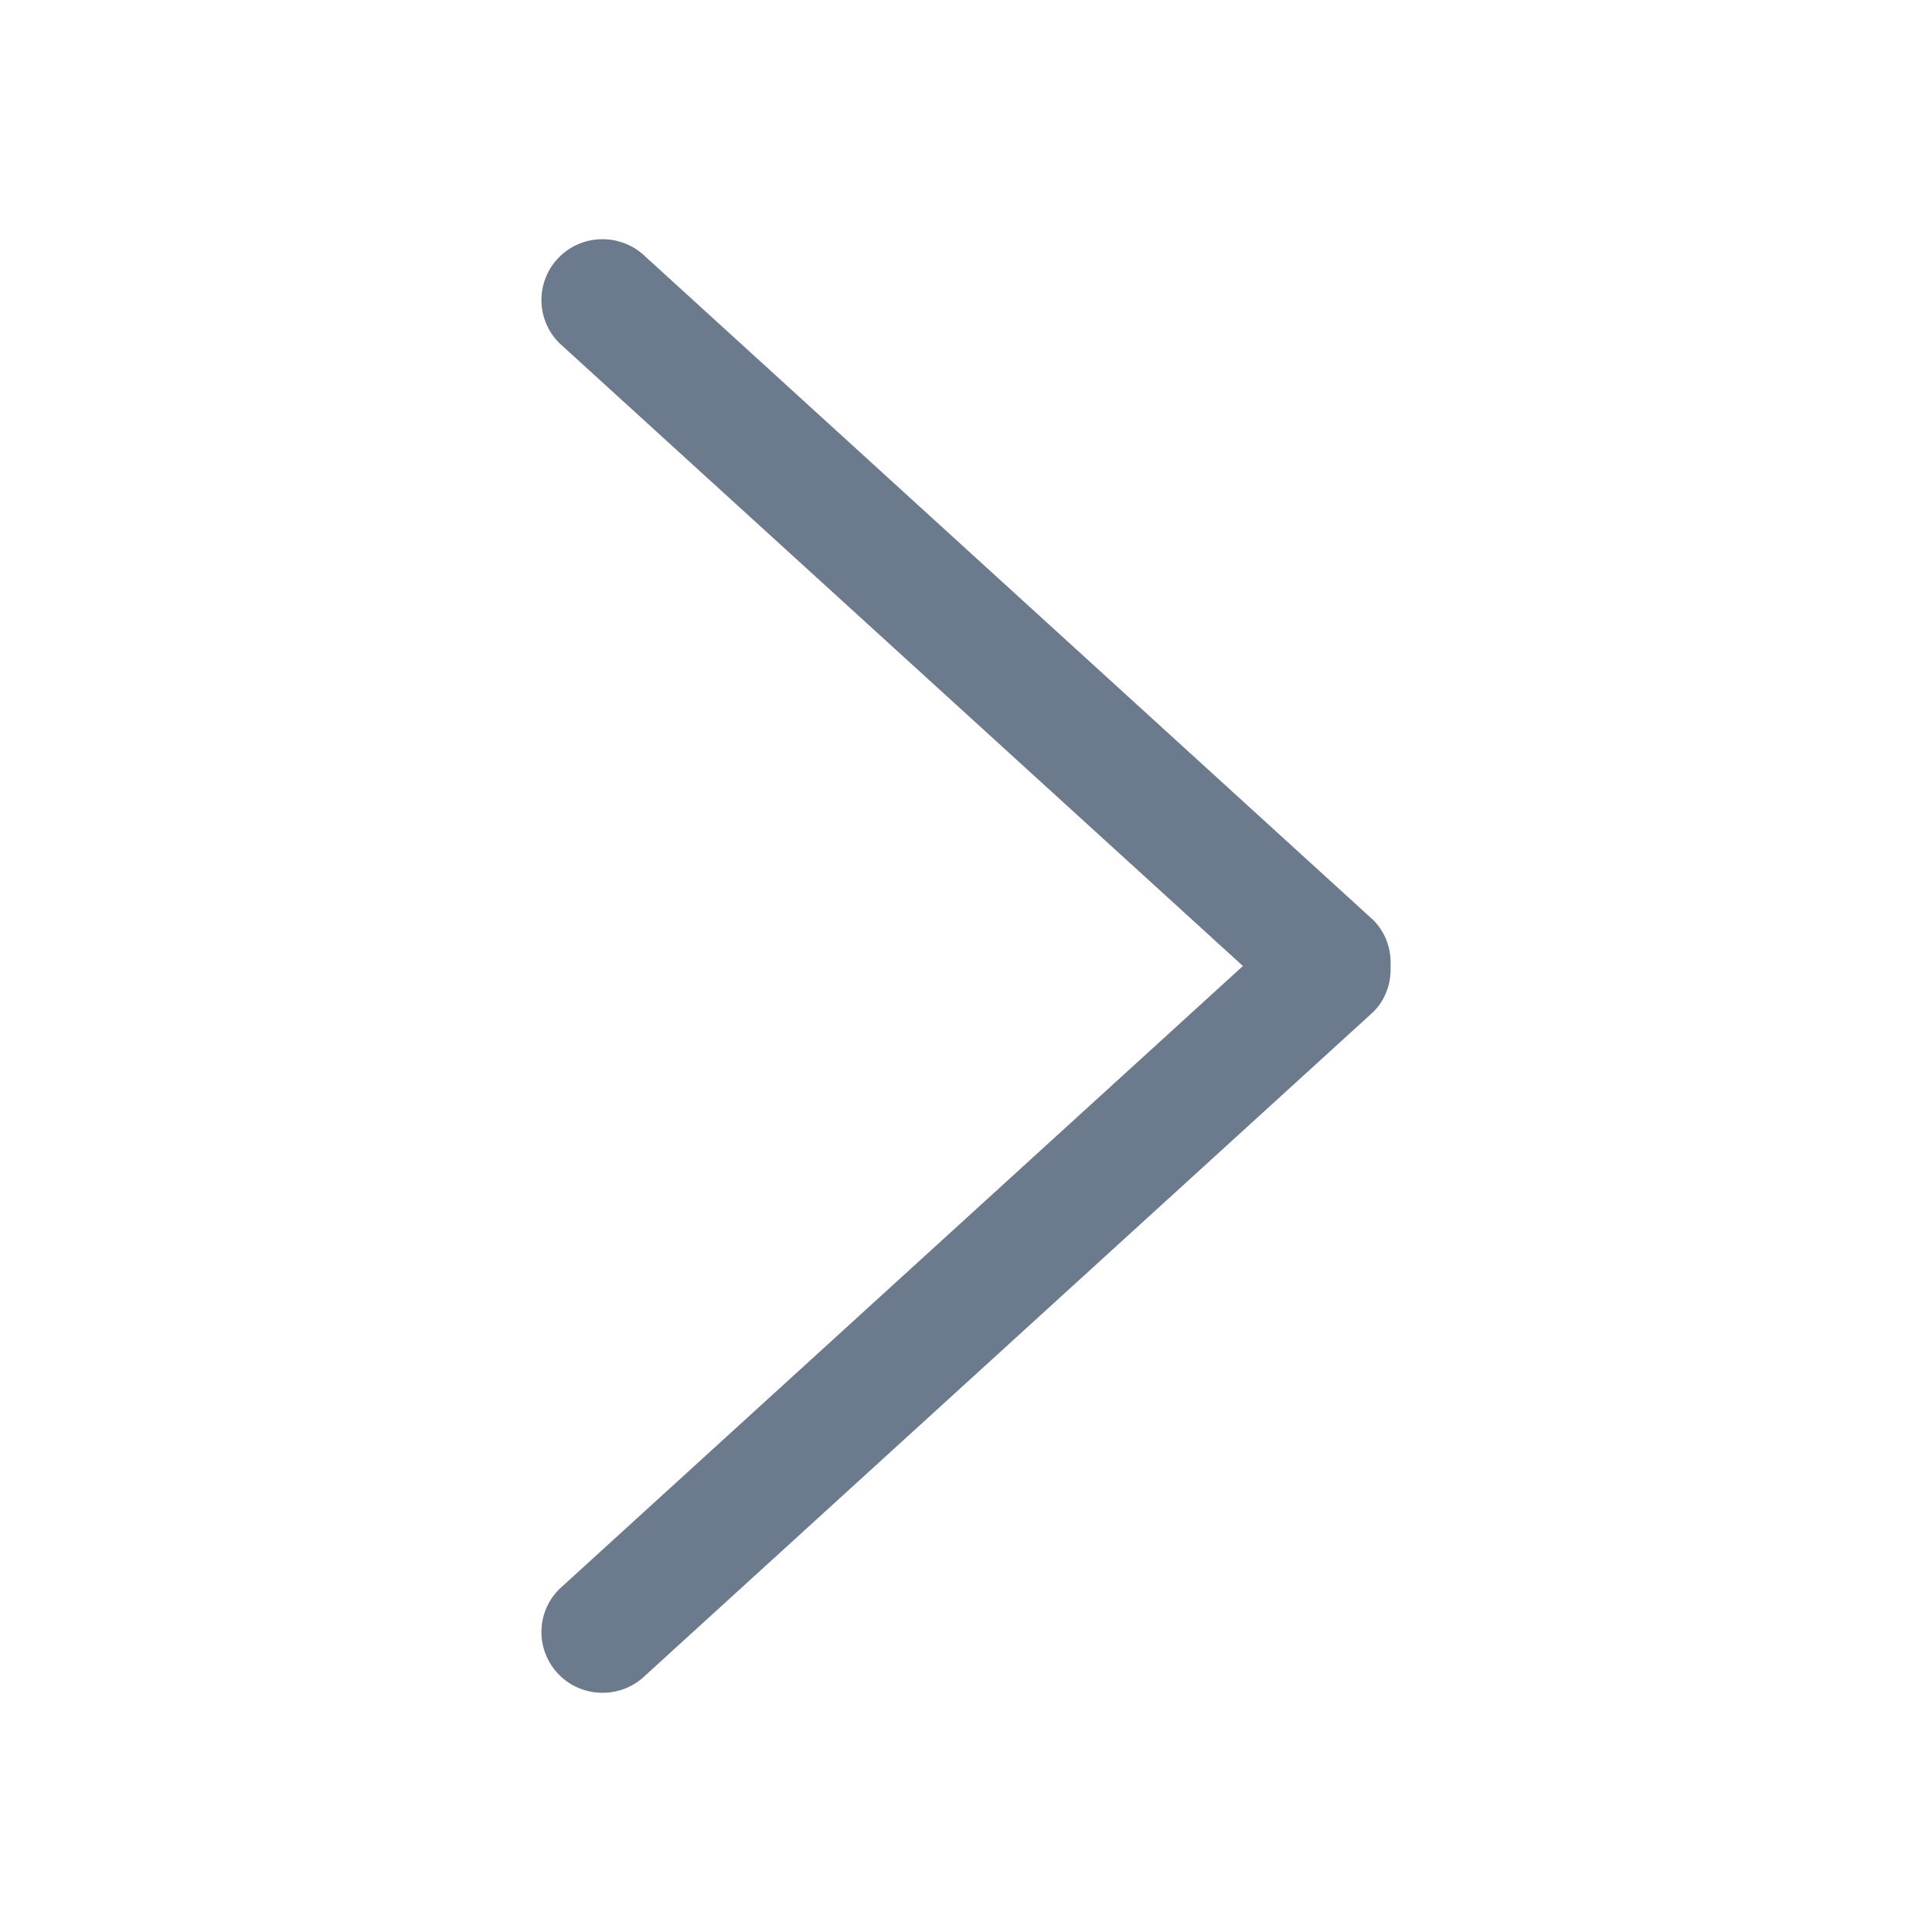 <?xml version="1.0" encoding="UTF-8"?>
<svg width="12px" height="12px" viewBox="0 0 12 12" version="1.1" xmlns="http://www.w3.org/2000/svg" xmlns:xlink="http://www.w3.org/1999/xlink">
    <title>显示更多</title>
    <g id="页面-1" stroke="none" stroke-width="1" fill="none" fill-rule="evenodd">
        <g id="建木自动化-首页" transform="translate(-1716, -310)" fill-rule="nonzero">
            <g id="显示更多" transform="translate(1722, 316) rotate(-90) translate(-1722, -316) translate(1716, 310)">
                <rect id="矩形" fill="#000000" opacity="0" x="0" y="0" width="12" height="12"></rect>
                <path d="M10.404,4.011 L6.286,8.529 C6.207,8.608 6.103,8.642 6,8.637 C5.897,8.642 5.792,8.608 5.714,8.529 L1.596,4.011 C1.449,3.862 1.449,3.622 1.596,3.474 C1.744,3.326 1.983,3.326 2.13,3.474 L6,7.72 L9.869,3.474 C10.017,3.326 10.256,3.326 10.404,3.474 C10.551,3.622 10.551,3.862 10.404,4.011 Z" id="路径" fill="#6B7B8D"></path>
            </g>
        </g>
    </g>
</svg>